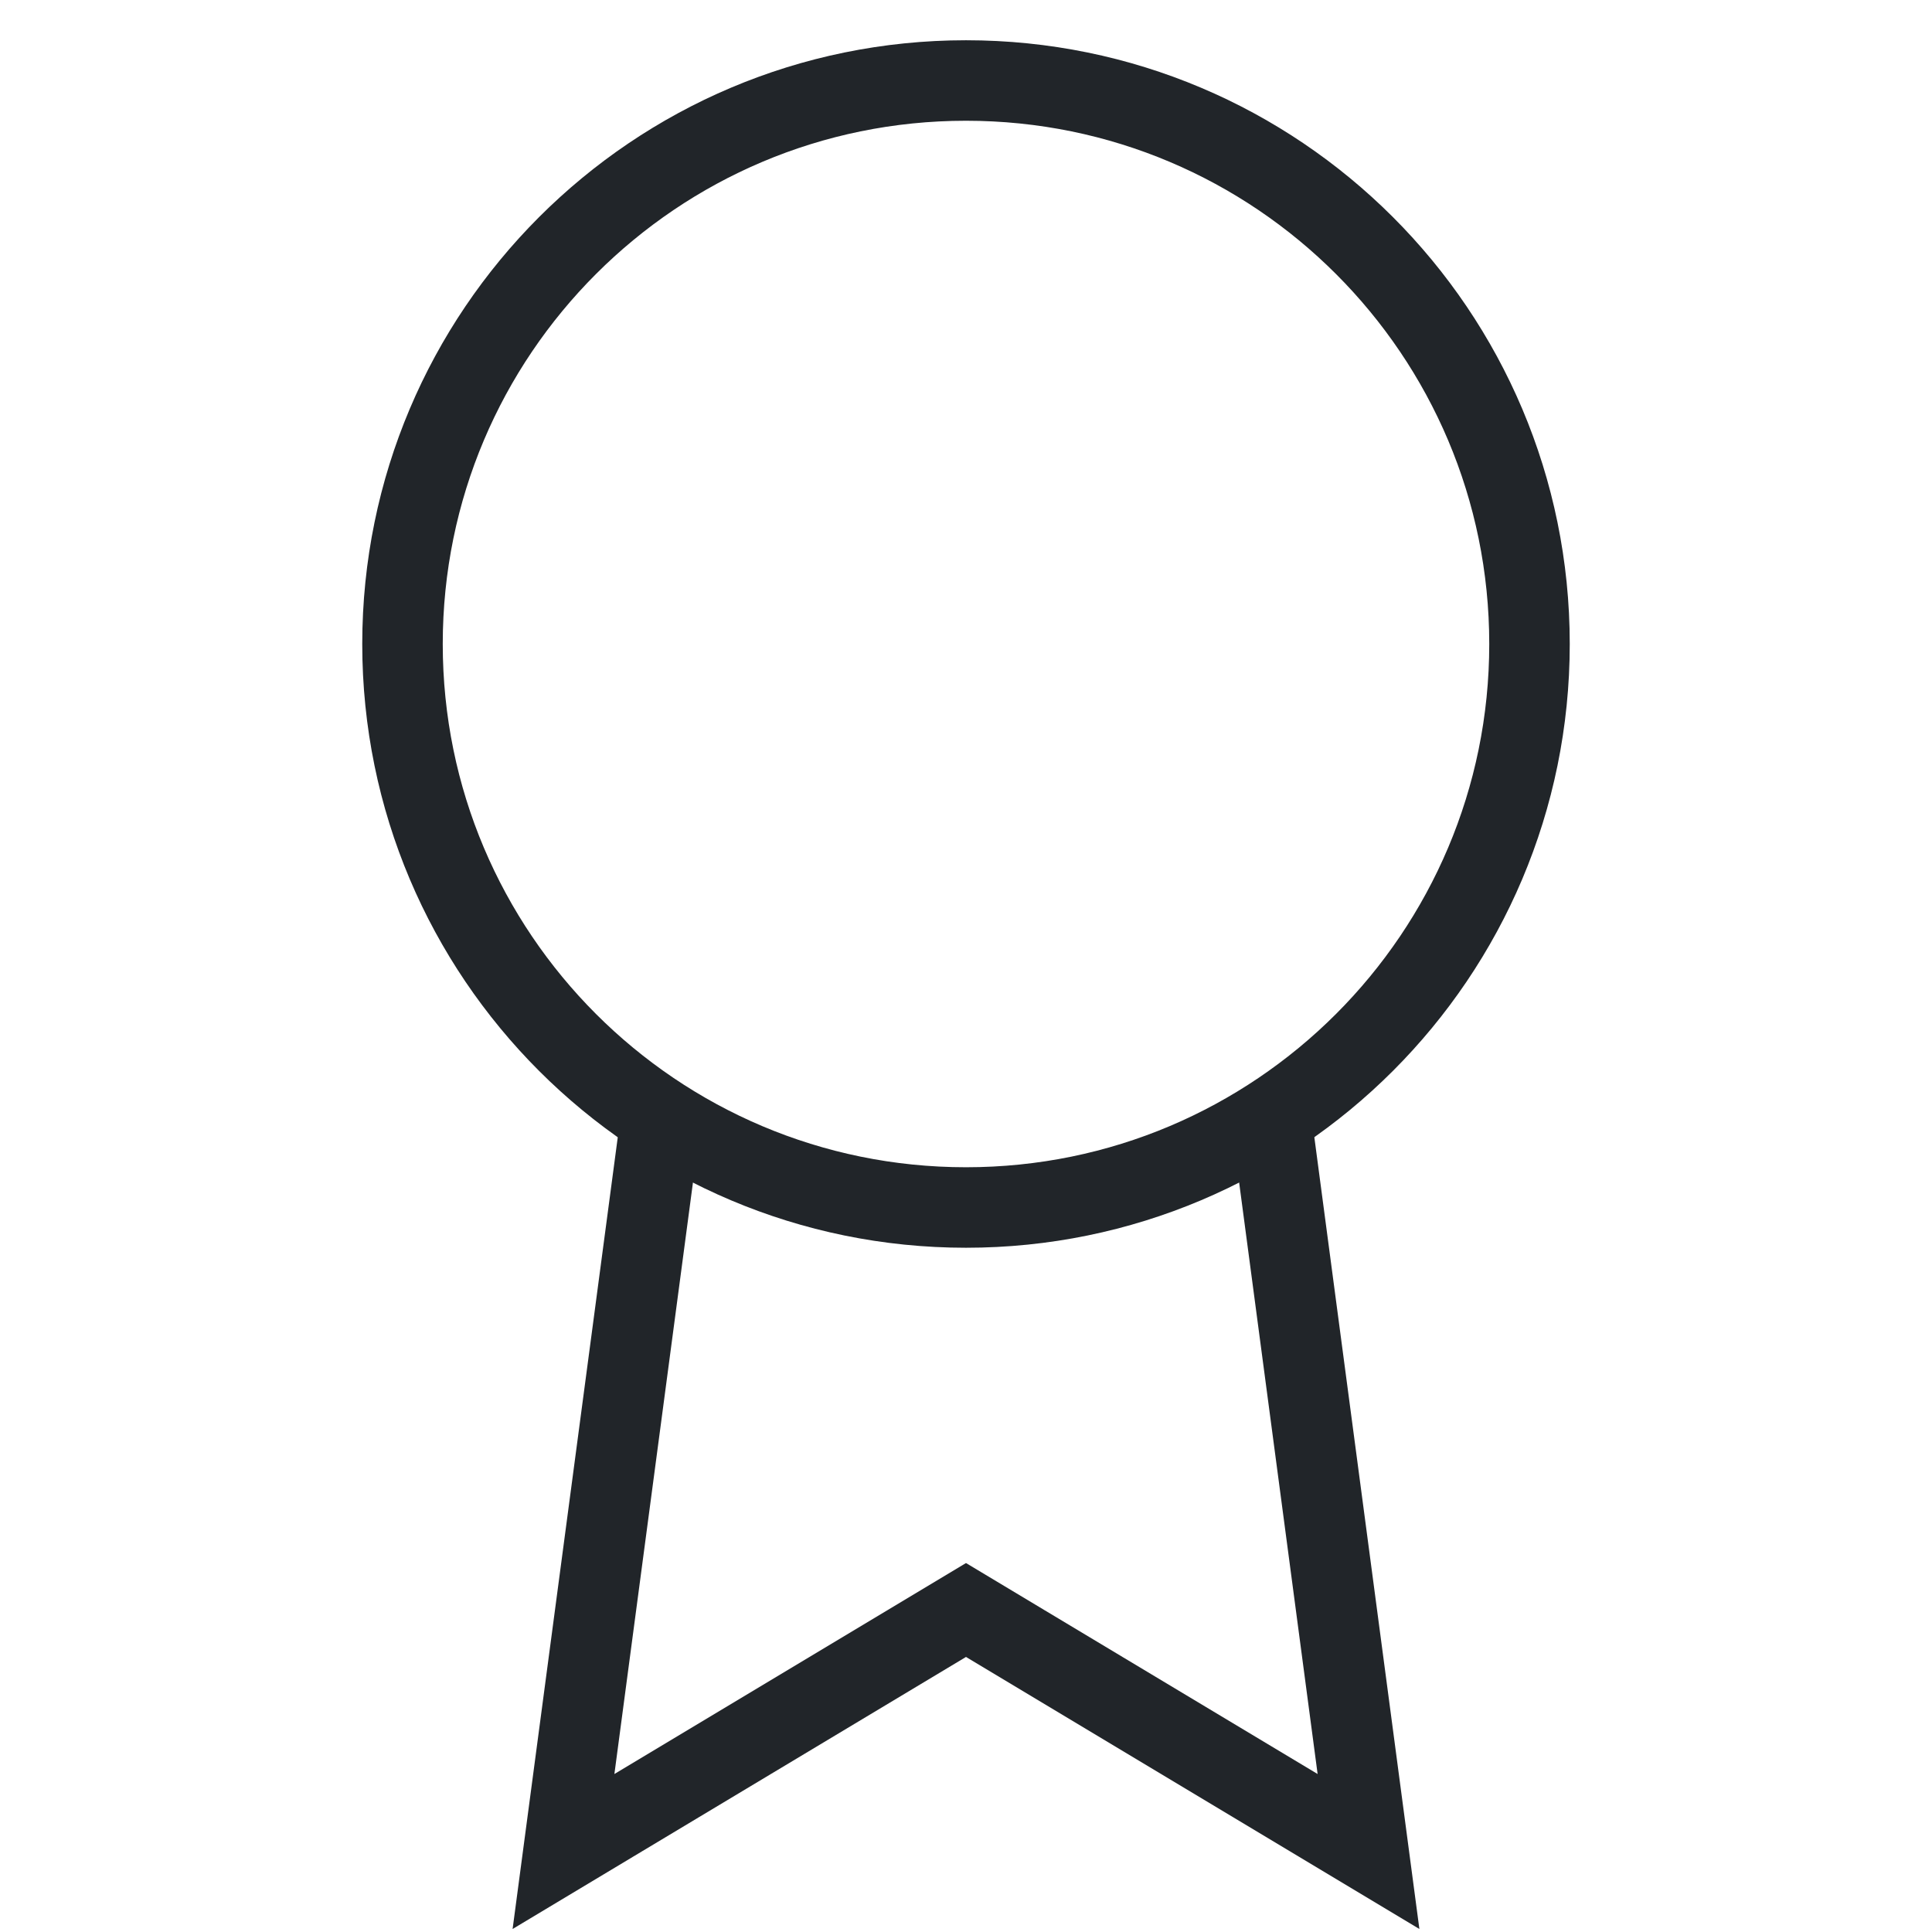 <svg width="24" height="24" viewBox="0 0 24 24" fill="none" xmlns="http://www.w3.org/2000/svg">
<path d="M12 15C15.866 15 19 11.866 19 8C19 4.134 15.866 1 12 1C8.134 1 5 4.134 5 8C5 11.866 8.134 15 12 15Z" stroke="#212529" strokeWidth="2" strokeLinecap="round" strokeLinejoin="round"/>
<path d="M8.21 13.89L7 23L12 20L17 23L15.79 13.88" stroke="#212529" strokeWidth="2" strokeLinecap="round" strokeLinejoin="round"/>
</svg>
